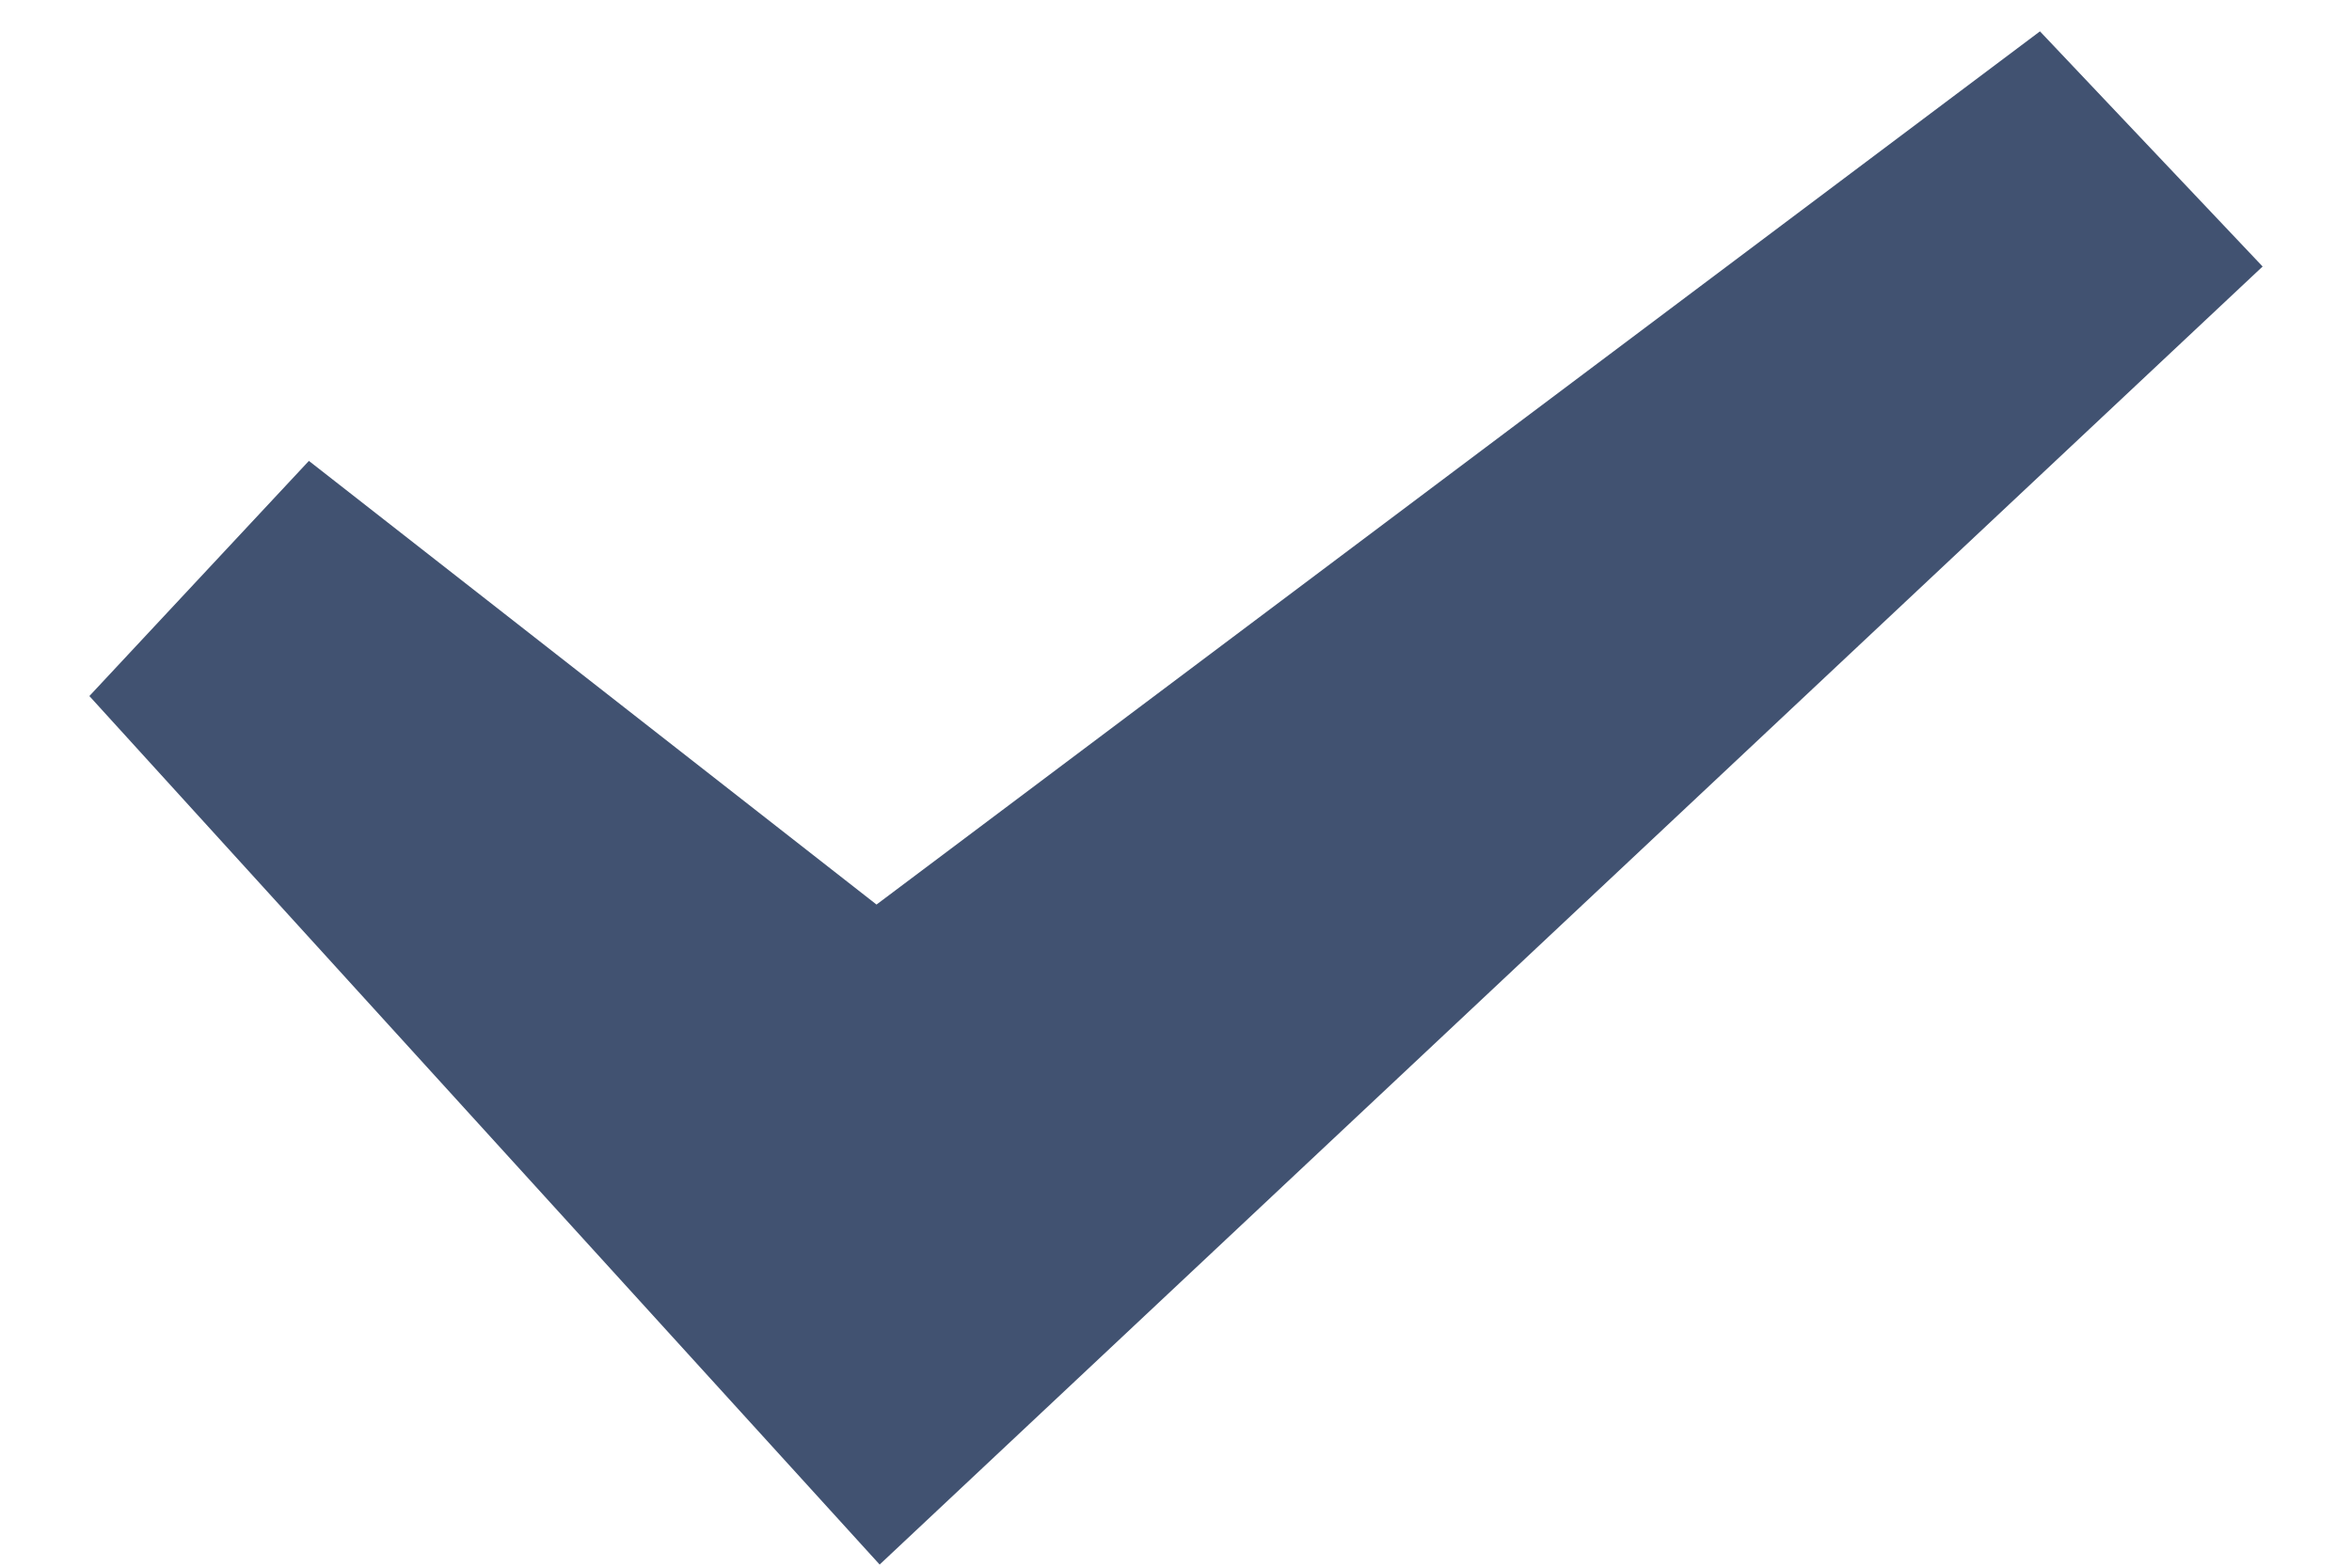 <svg xmlns="http://www.w3.org/2000/svg" xmlns:xlink="http://www.w3.org/1999/xlink" width="15" height="10" viewBox="0 0 15 10"><defs><path id="x9vua" d="M501.01 4588.2l-7.42 5.57-3.62-2.83-1.4 1.5 5.04 5.54 8.82-8.28z"/></defs><g><g transform="translate(-488 -4588)"><use fill="#415271" xlink:href="#x9vua"/></g></g></svg>